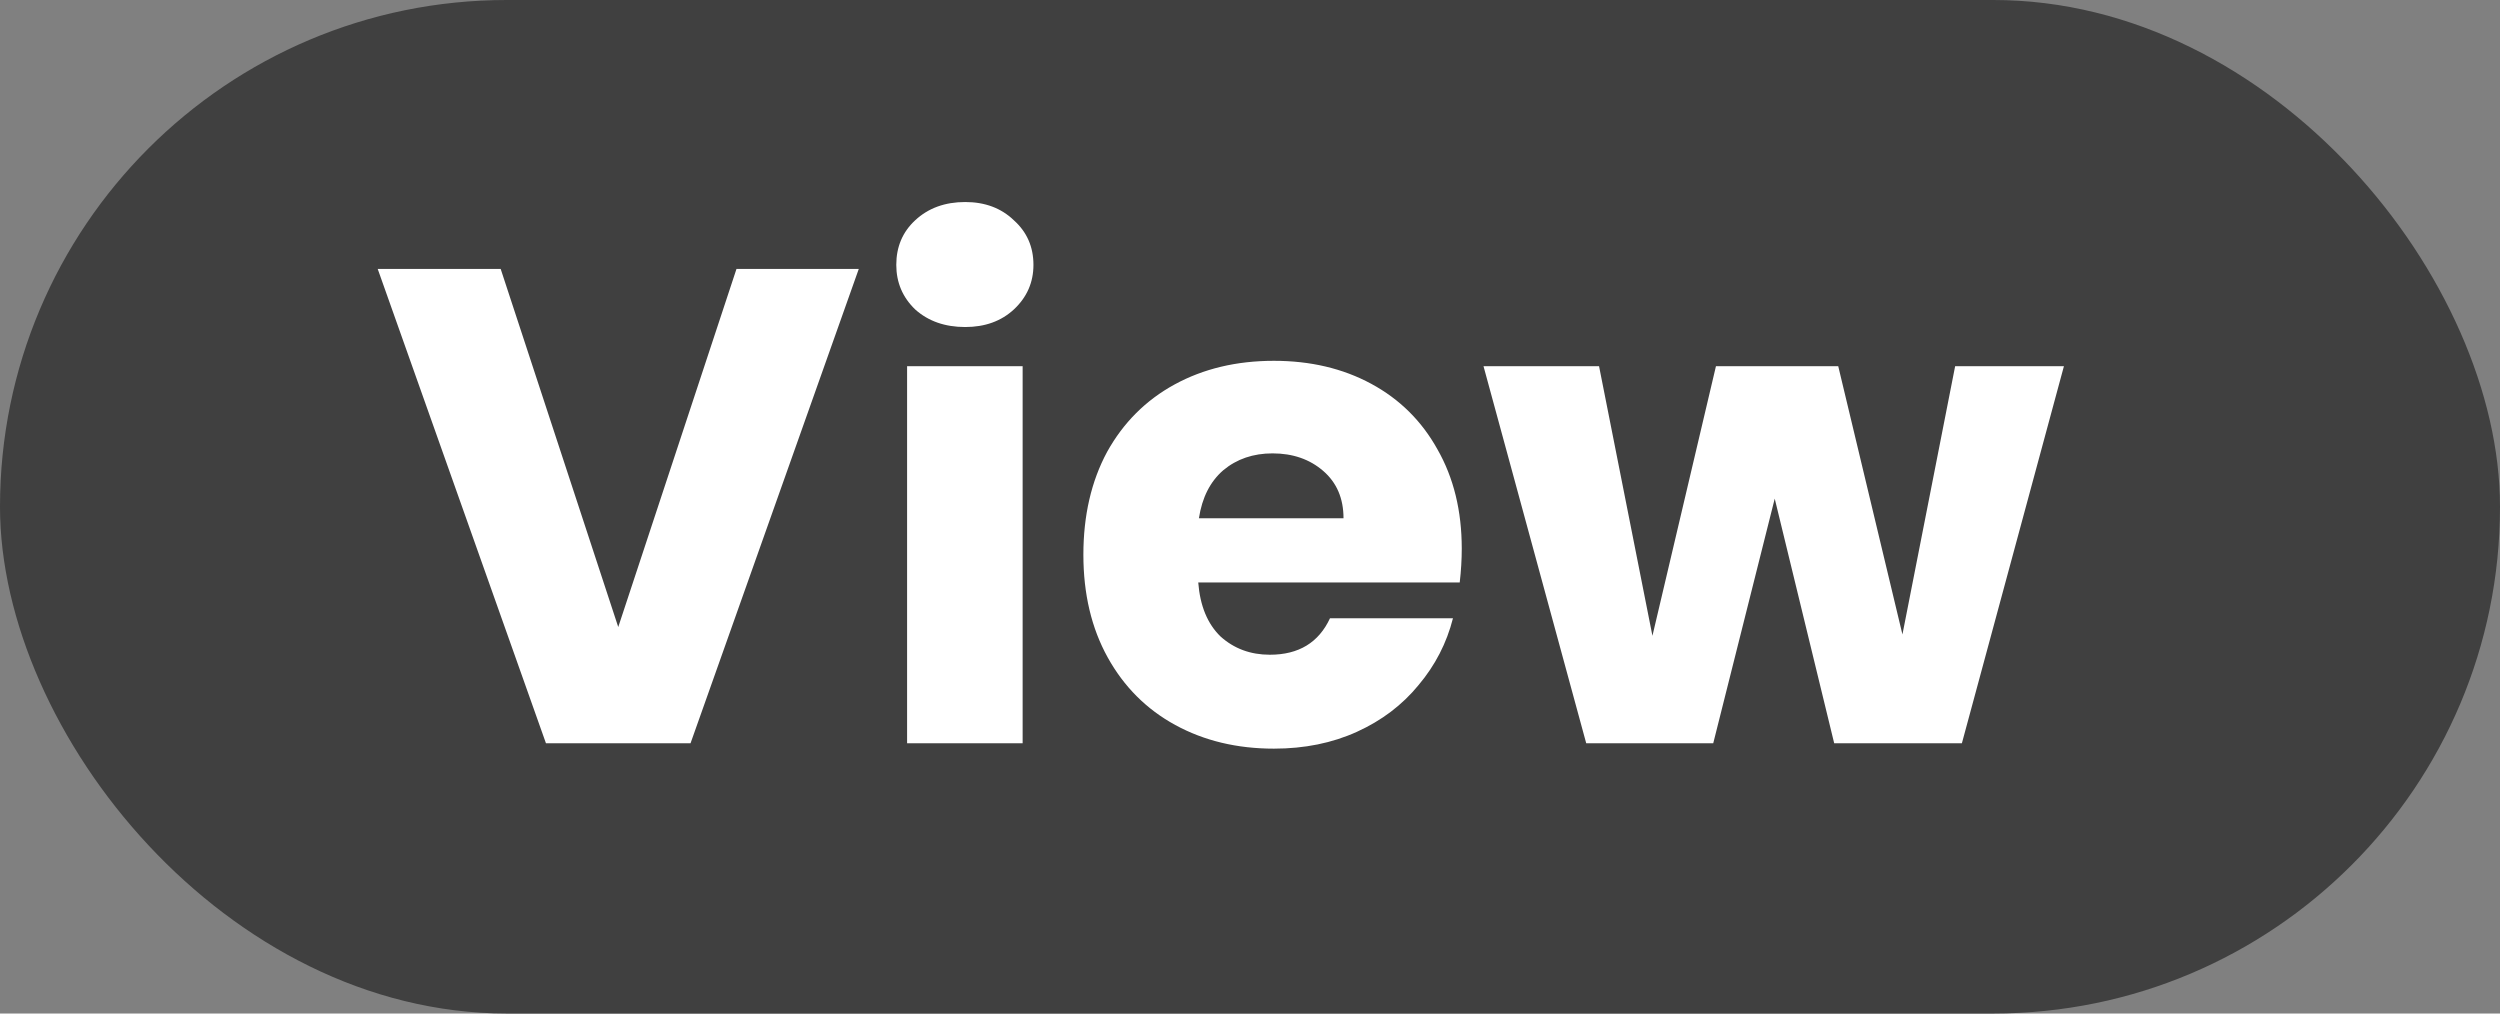 <svg width="37" height="15" viewBox="0 0 37 15" fill="none" xmlns="http://www.w3.org/2000/svg">
<rect x="0" y="0" width="37" height="15" fill="#808080" stroke="none"/>
<rect width="37" height="15" rx="7.5" fill="#404040"/>
<path d="M12.71 3.98L10.22 11H8.08L5.59 3.98L7.41 3.98L9.15 9.28L10.9 3.98L12.71 3.98ZM14.285 4.84C13.985 4.84 13.738 4.753 13.545 4.58C13.358 4.4 13.265 4.18 13.265 3.92C13.265 3.653 13.358 3.433 13.545 3.26C13.738 3.08 13.985 2.99 14.285 2.99C14.578 2.99 14.818 3.08 15.005 3.26C15.198 3.433 15.295 3.653 15.295 3.92C15.295 4.18 15.198 4.4 15.005 4.58C14.818 4.753 14.578 4.84 14.285 4.84ZM15.135 5.42L15.135 11L13.425 11V5.42H15.135ZM21.634 8.12C21.634 8.28 21.624 8.447 21.604 8.62L17.734 8.62C17.761 8.967 17.871 9.233 18.064 9.42C18.264 9.6 18.507 9.69 18.794 9.69C19.221 9.69 19.517 9.51 19.684 9.15H21.504C21.411 9.517 21.241 9.847 20.994 10.14C20.754 10.433 20.451 10.663 20.084 10.83C19.717 10.997 19.307 11.08 18.854 11.08C18.307 11.08 17.821 10.963 17.394 10.73C16.967 10.497 16.634 10.163 16.394 9.73C16.154 9.297 16.034 8.79 16.034 8.21C16.034 7.63 16.151 7.123 16.384 6.69C16.624 6.257 16.957 5.923 17.384 5.69C17.811 5.457 18.301 5.34 18.854 5.34C19.394 5.34 19.874 5.453 20.294 5.68C20.714 5.907 21.041 6.23 21.274 6.65C21.514 7.07 21.634 7.56 21.634 8.12ZM19.884 7.67C19.884 7.377 19.784 7.143 19.584 6.97C19.384 6.797 19.134 6.71 18.834 6.71C18.547 6.71 18.304 6.793 18.104 6.96C17.911 7.127 17.791 7.363 17.744 7.67H19.884ZM30.546 5.42L29.036 11H27.146L26.266 7.38L25.356 11H23.476L21.956 5.42H23.666L24.456 9.41L25.396 5.42H27.206L28.156 9.39L28.936 5.42H30.546Z" fill="white"/>
</svg>
